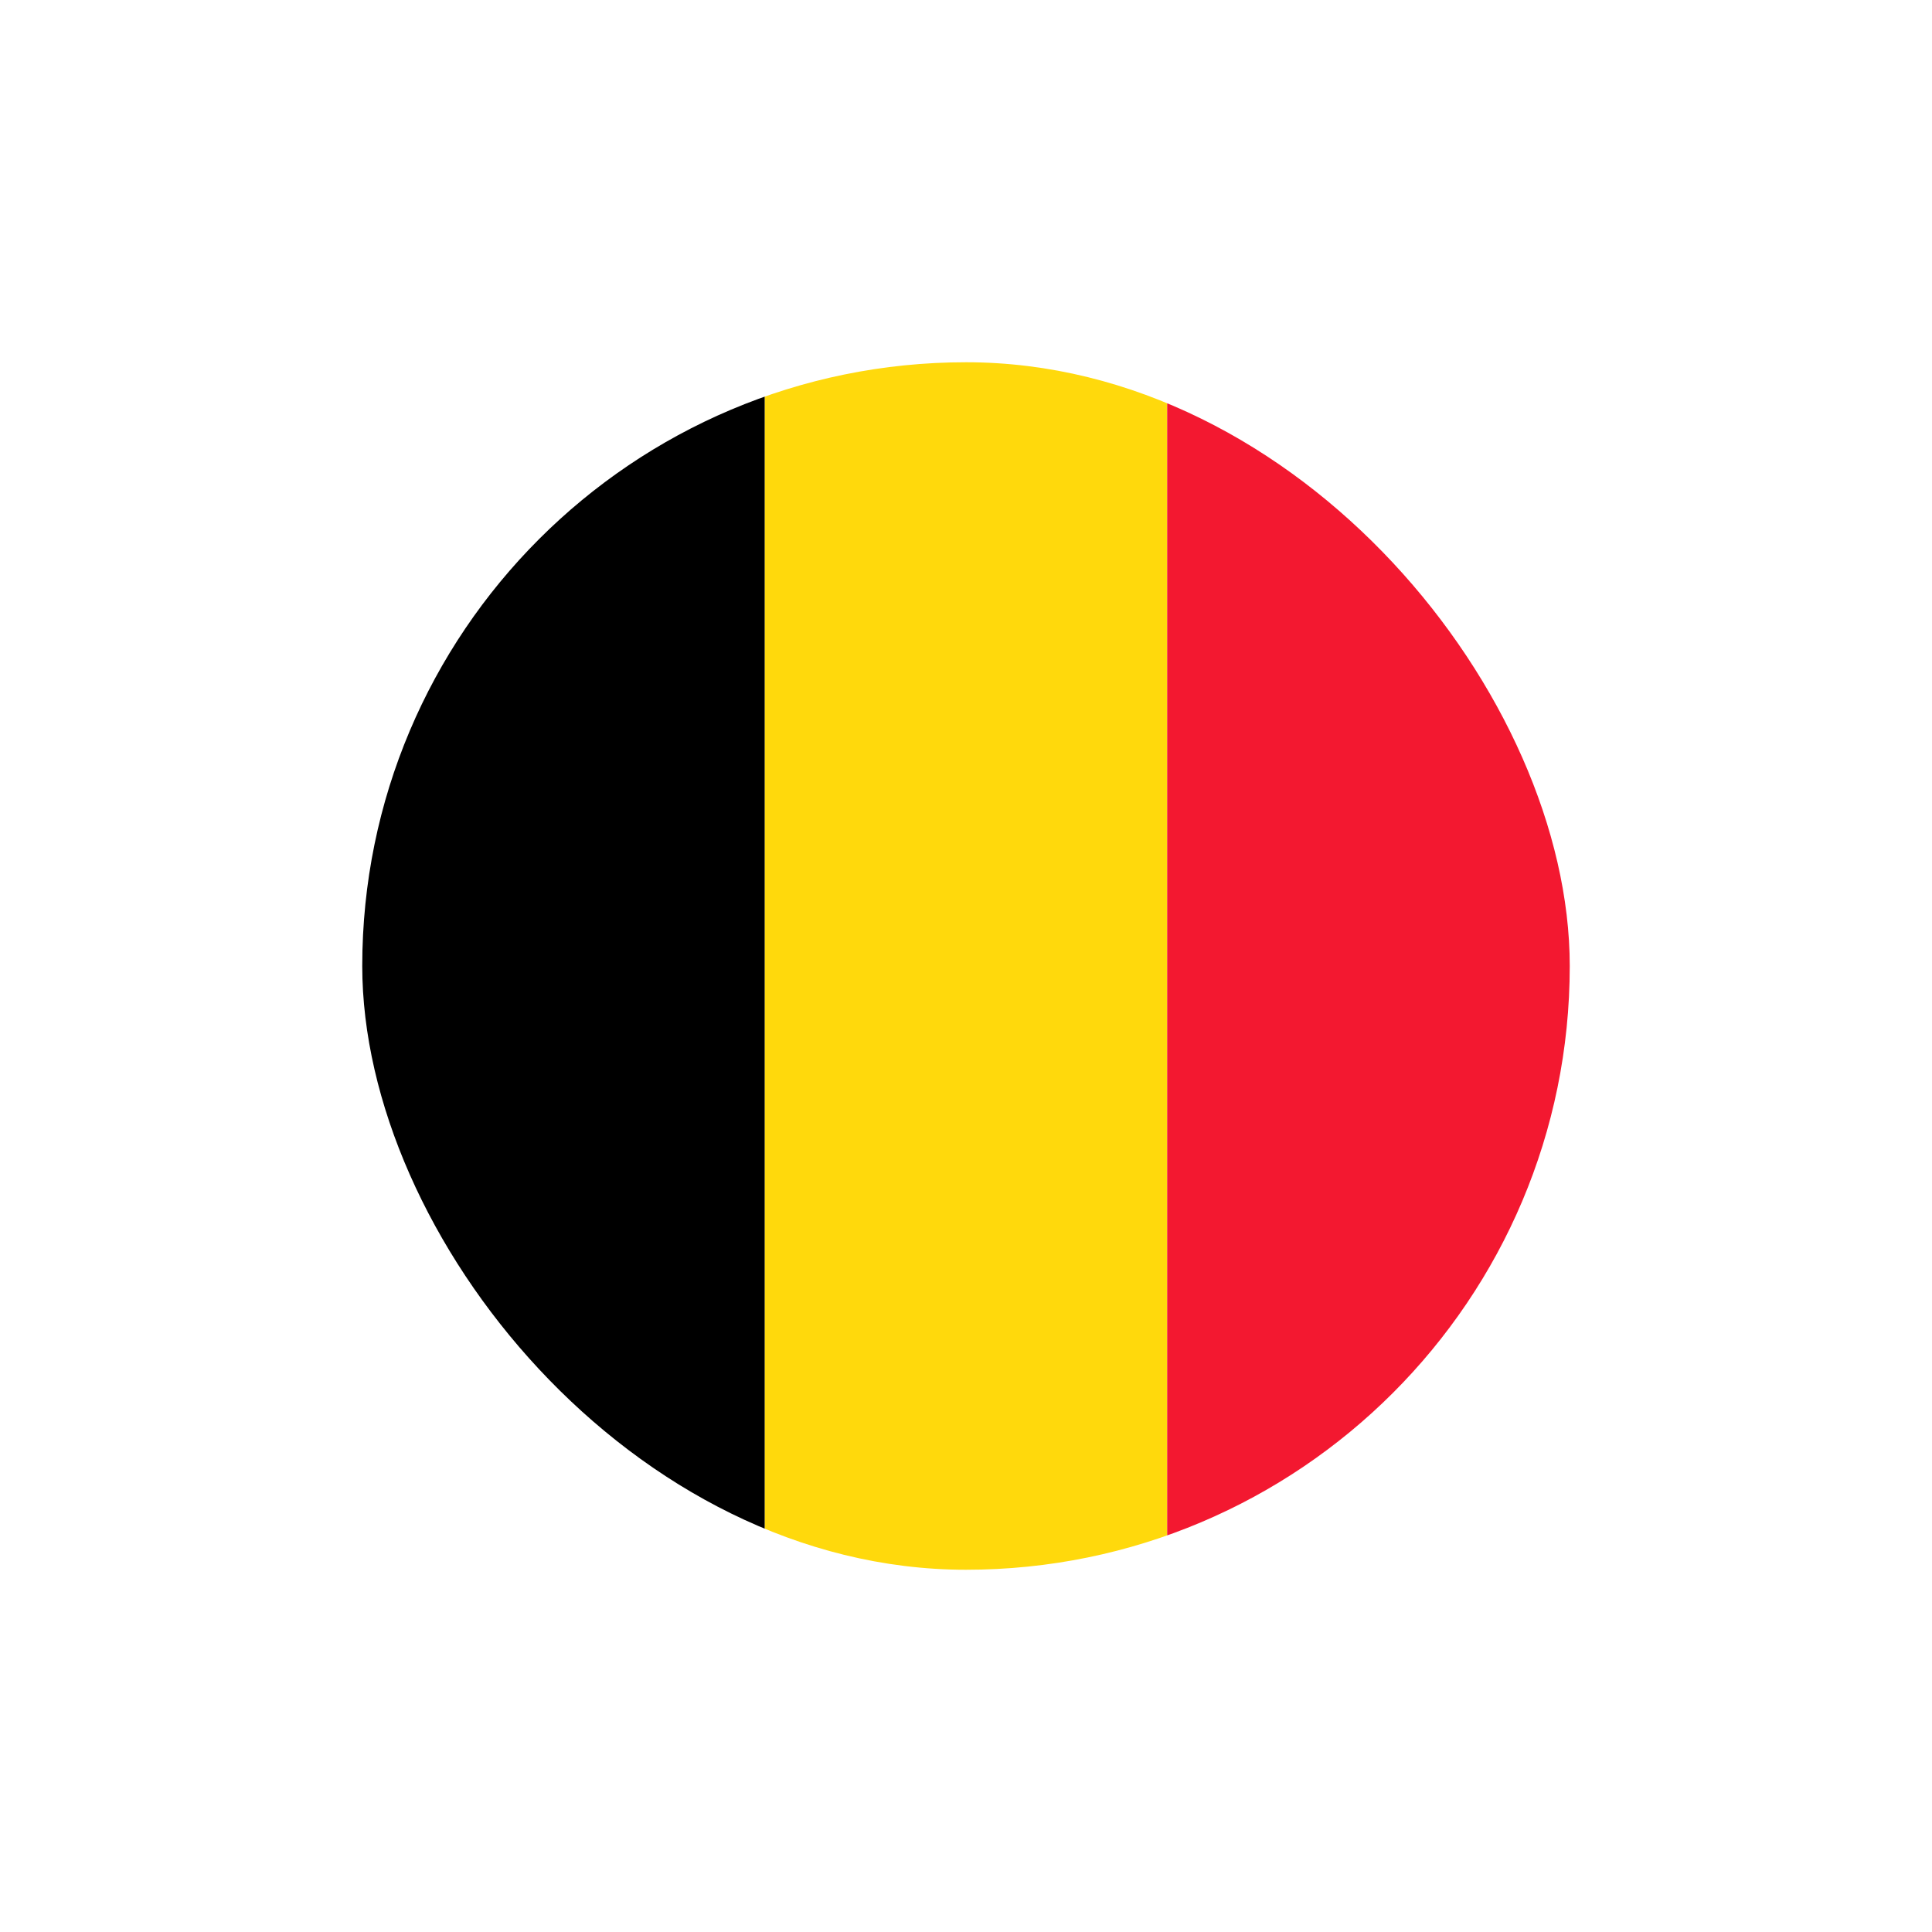 <svg width="32" height="32" viewBox="0 0 32 32" fill="none" xmlns="http://www.w3.org/2000/svg">
<g clip-path="url(#clip0_11_3939)">
<path fill-rule="evenodd" clip-rule="evenodd" d="M6 6H12.668V26H6V6Z" fill="black"/>
<path fill-rule="evenodd" clip-rule="evenodd" d="M12.668 6H19.332V26H12.668V6Z" fill="#FFD90C"/>
<path fill-rule="evenodd" clip-rule="evenodd" d="M19.332 6H26V26H19.332V6Z" fill="#F31830"/>
</g>
<defs>
<clipPath id="clip0_11_3939">
<rect x="6" y="6" width="20" height="20" rx="10" fill="white"/>
</clipPath>
</defs>
</svg>
